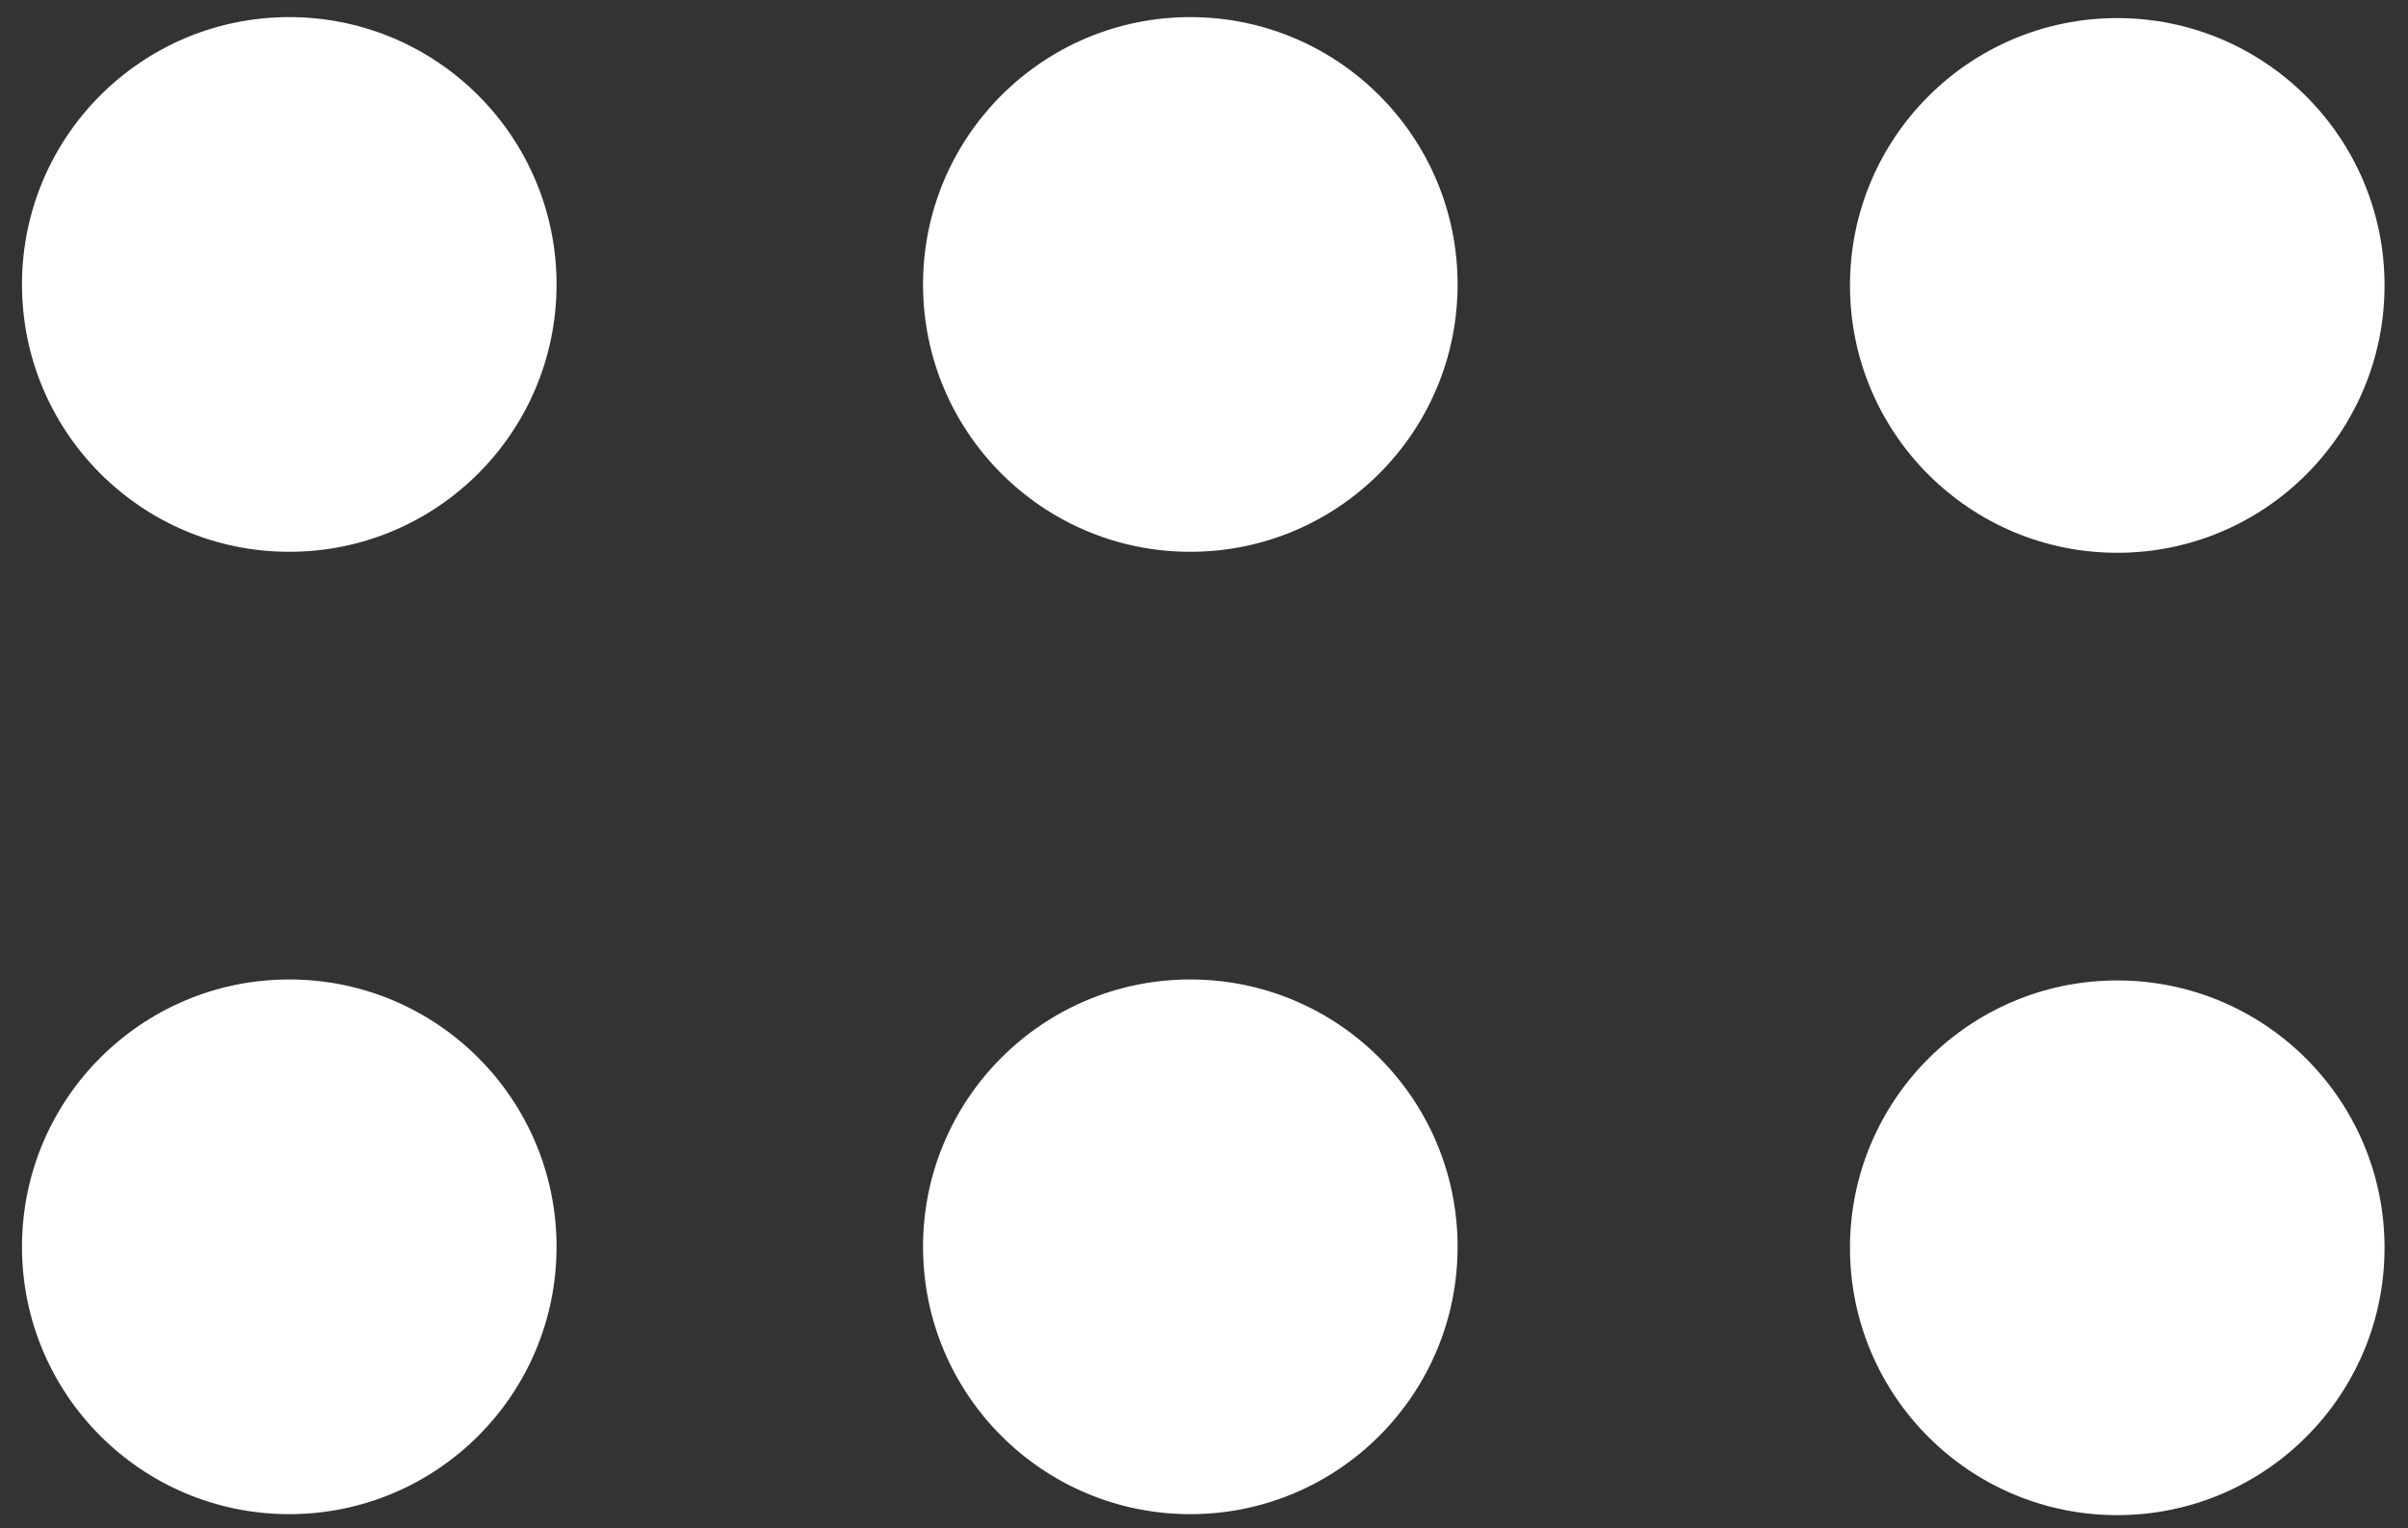 <?xml version="1.0" encoding="utf-8"?>
<!-- Generator: Adobe Illustrator 19.0.0, SVG Export Plug-In . SVG Version: 6.00 Build 0)  -->
<svg version="1.1" id="Layer_1" xmlns="http://www.w3.org/2000/svg" xmlns:xlink="http://www.w3.org/1999/xlink" x="0px" y="0px"
	 viewBox="0 0 492.8 312.7" style="enable-background:new 0 0 492.8 312.7;" xml:space="preserve">
<rect x="0" y="0" width="492.8" height="312.7" fill="#333333" stroke="none"/>
<style type="text/css">
	.st0{stroke:#ffffff; fill:#fff;stroke-miterlimit:10;}
</style>
<circle id="XMLID_1_" class="st0" cx="59.2" cy="58.2" r="54.2"/>
<circle id="XMLID_3_" class="st0" cx="243.6" cy="58.2" r="54.2"/>
<circle id="XMLID_4_" class="st0" cx="59.2" cy="255.1" r="54.2"/>
<circle id="XMLID_2_" class="st0" cx="243.6" cy="255.1" r="54.2"/>
<circle id="XMLID_7_" class="st0" cx="433.3" cy="58.4" r="54.2"/>
<circle id="XMLID_5_" class="st0" cx="433.3" cy="255.3" r="54.2"/>
</svg>
